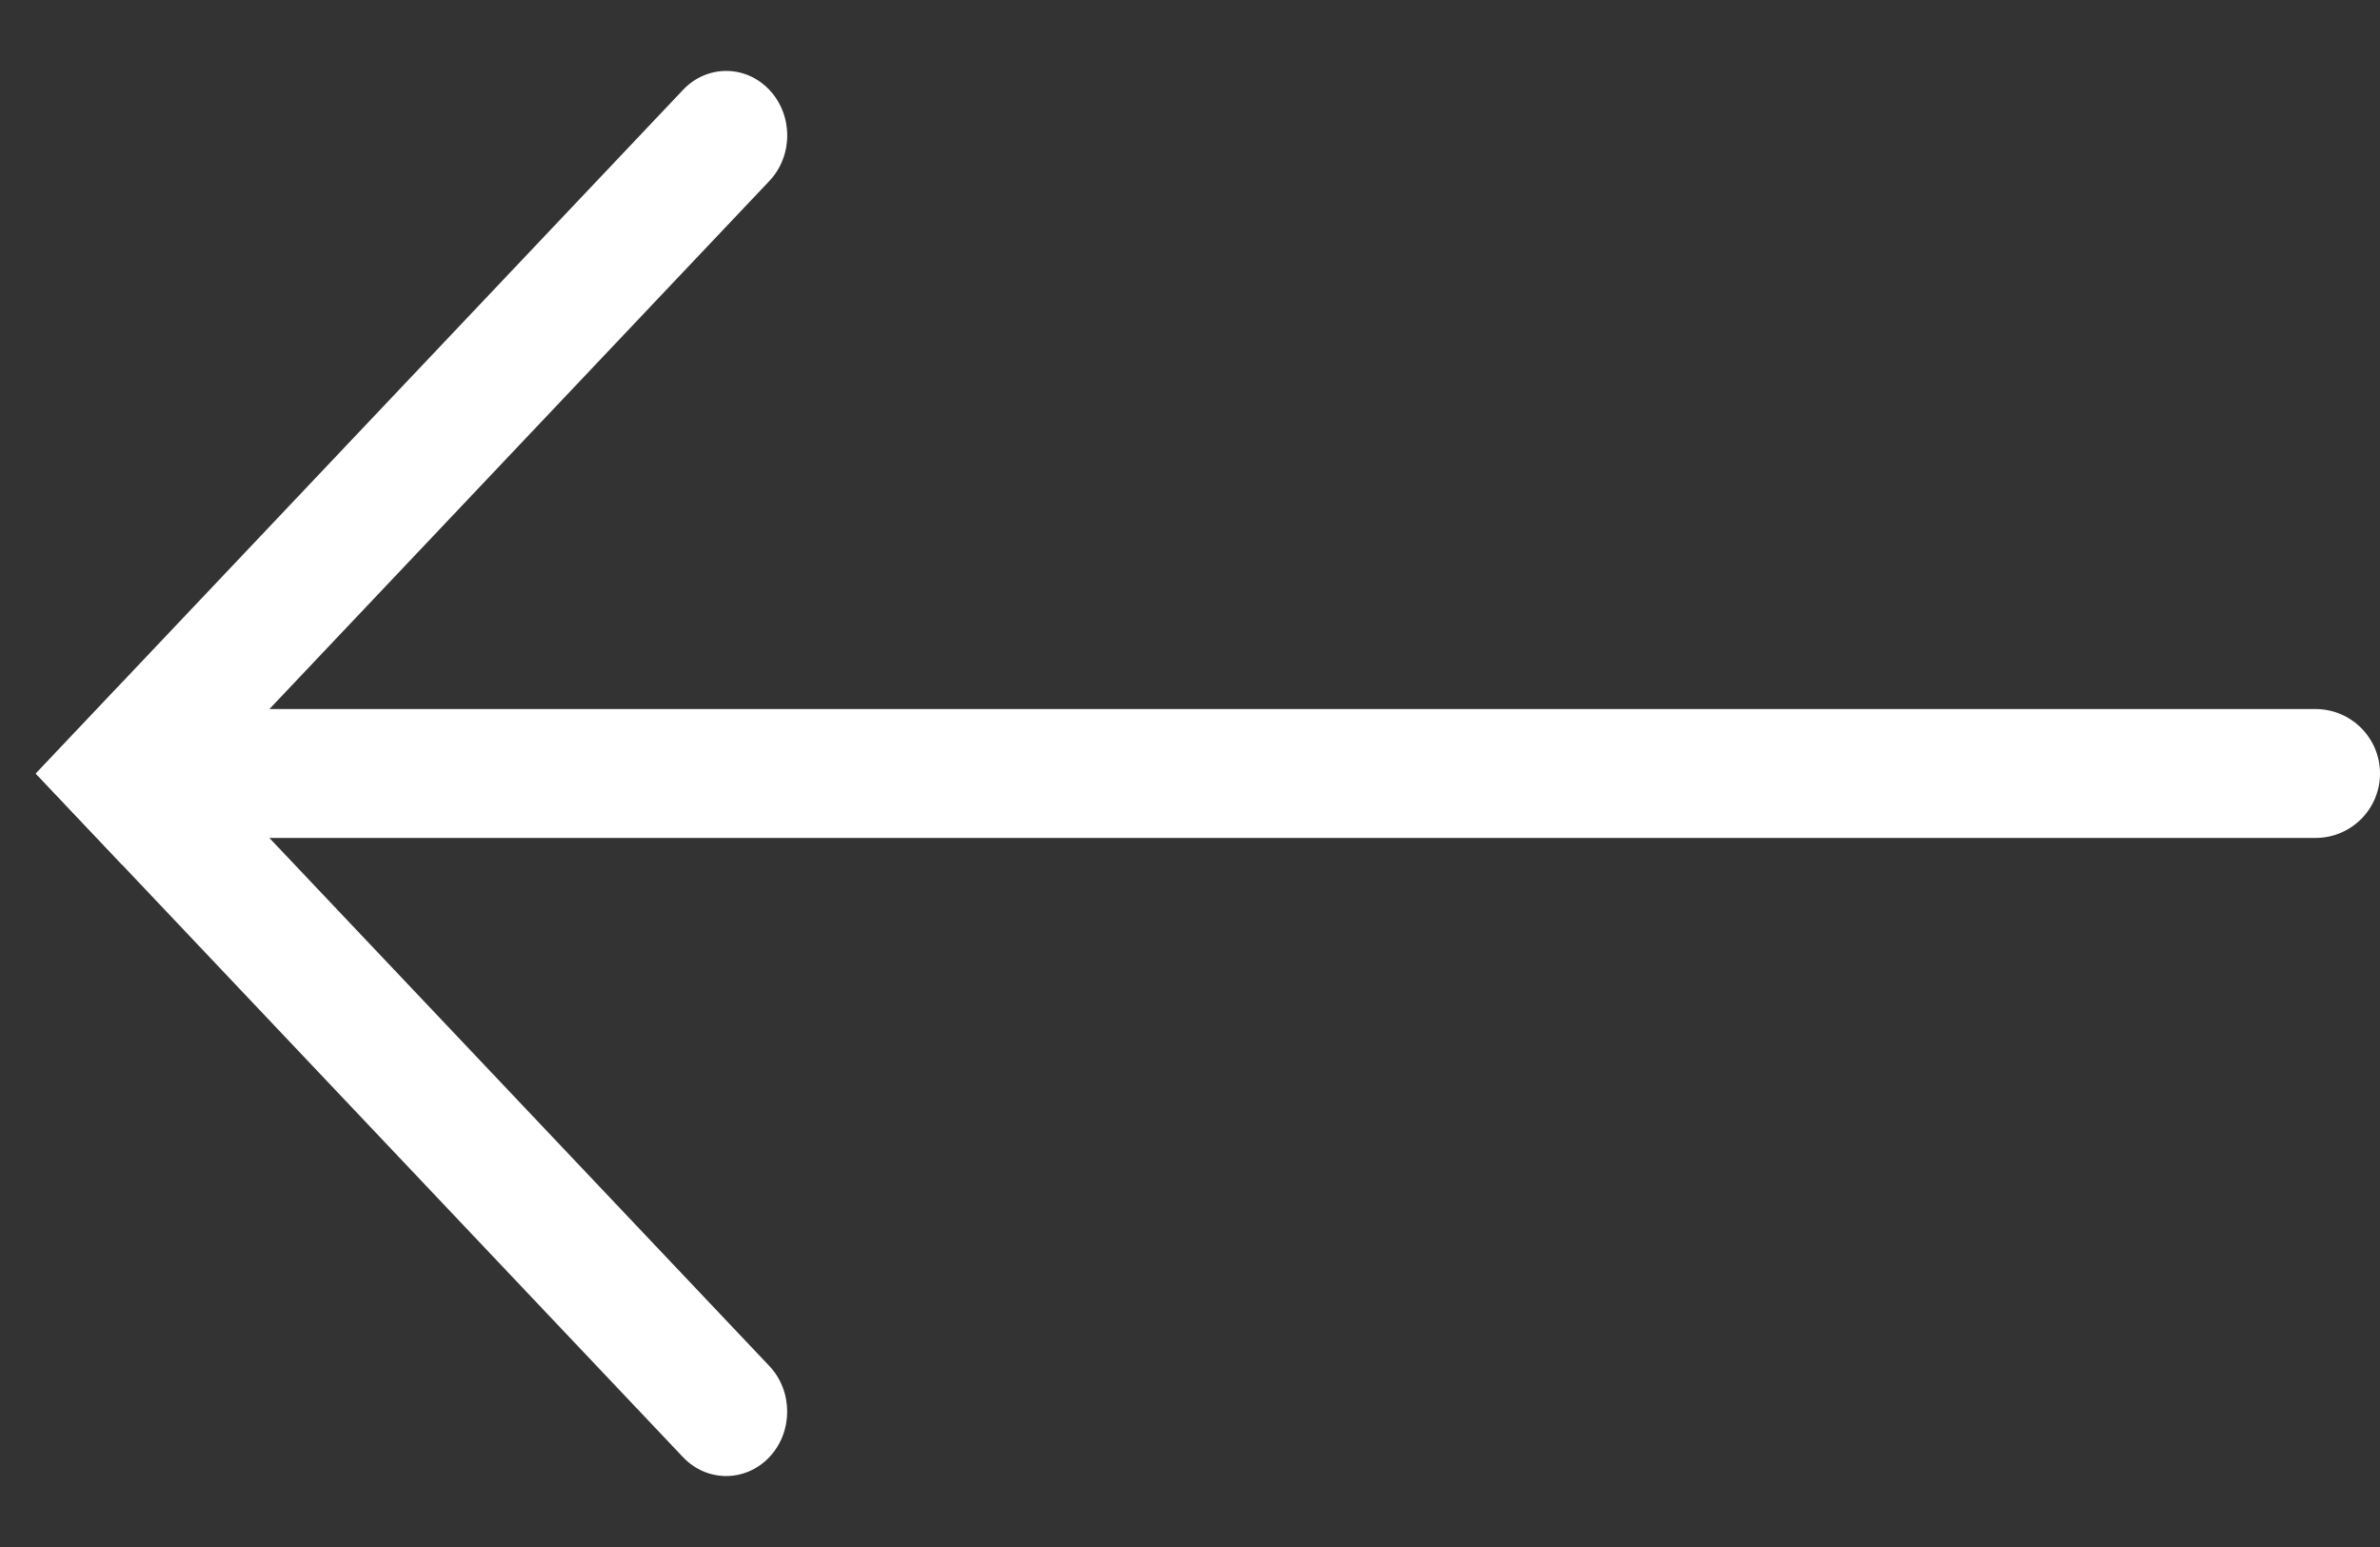 <svg width="40" height="26" viewBox="0 0 40 26" fill="none" xmlns="http://www.w3.org/2000/svg">
<rect x="0" y="0" width="40" height="26" fill="#333333" stroke="none"/>
<path d="M2.052 14.532L0.601 13L11.48 1.51C11.88 1.086 12.53 1.086 12.93 1.51C13.331 1.933 13.331 2.619 12.93 3.042L2.052 14.532Z" fill="white"/>
<path d="M0.604 13.004L2.055 11.472L12.93 22.958C13.33 23.381 13.33 24.067 12.93 24.49C12.529 24.913 11.88 24.913 11.479 24.49L0.604 13.004Z" fill="white"/>
<path d="M3.077 14.083L3.077 11.917L38.917 11.917C39.515 11.917 40 12.402 40 13C40 13.598 39.515 14.083 38.917 14.083L3.077 14.083Z" fill="white"/>
</svg>
